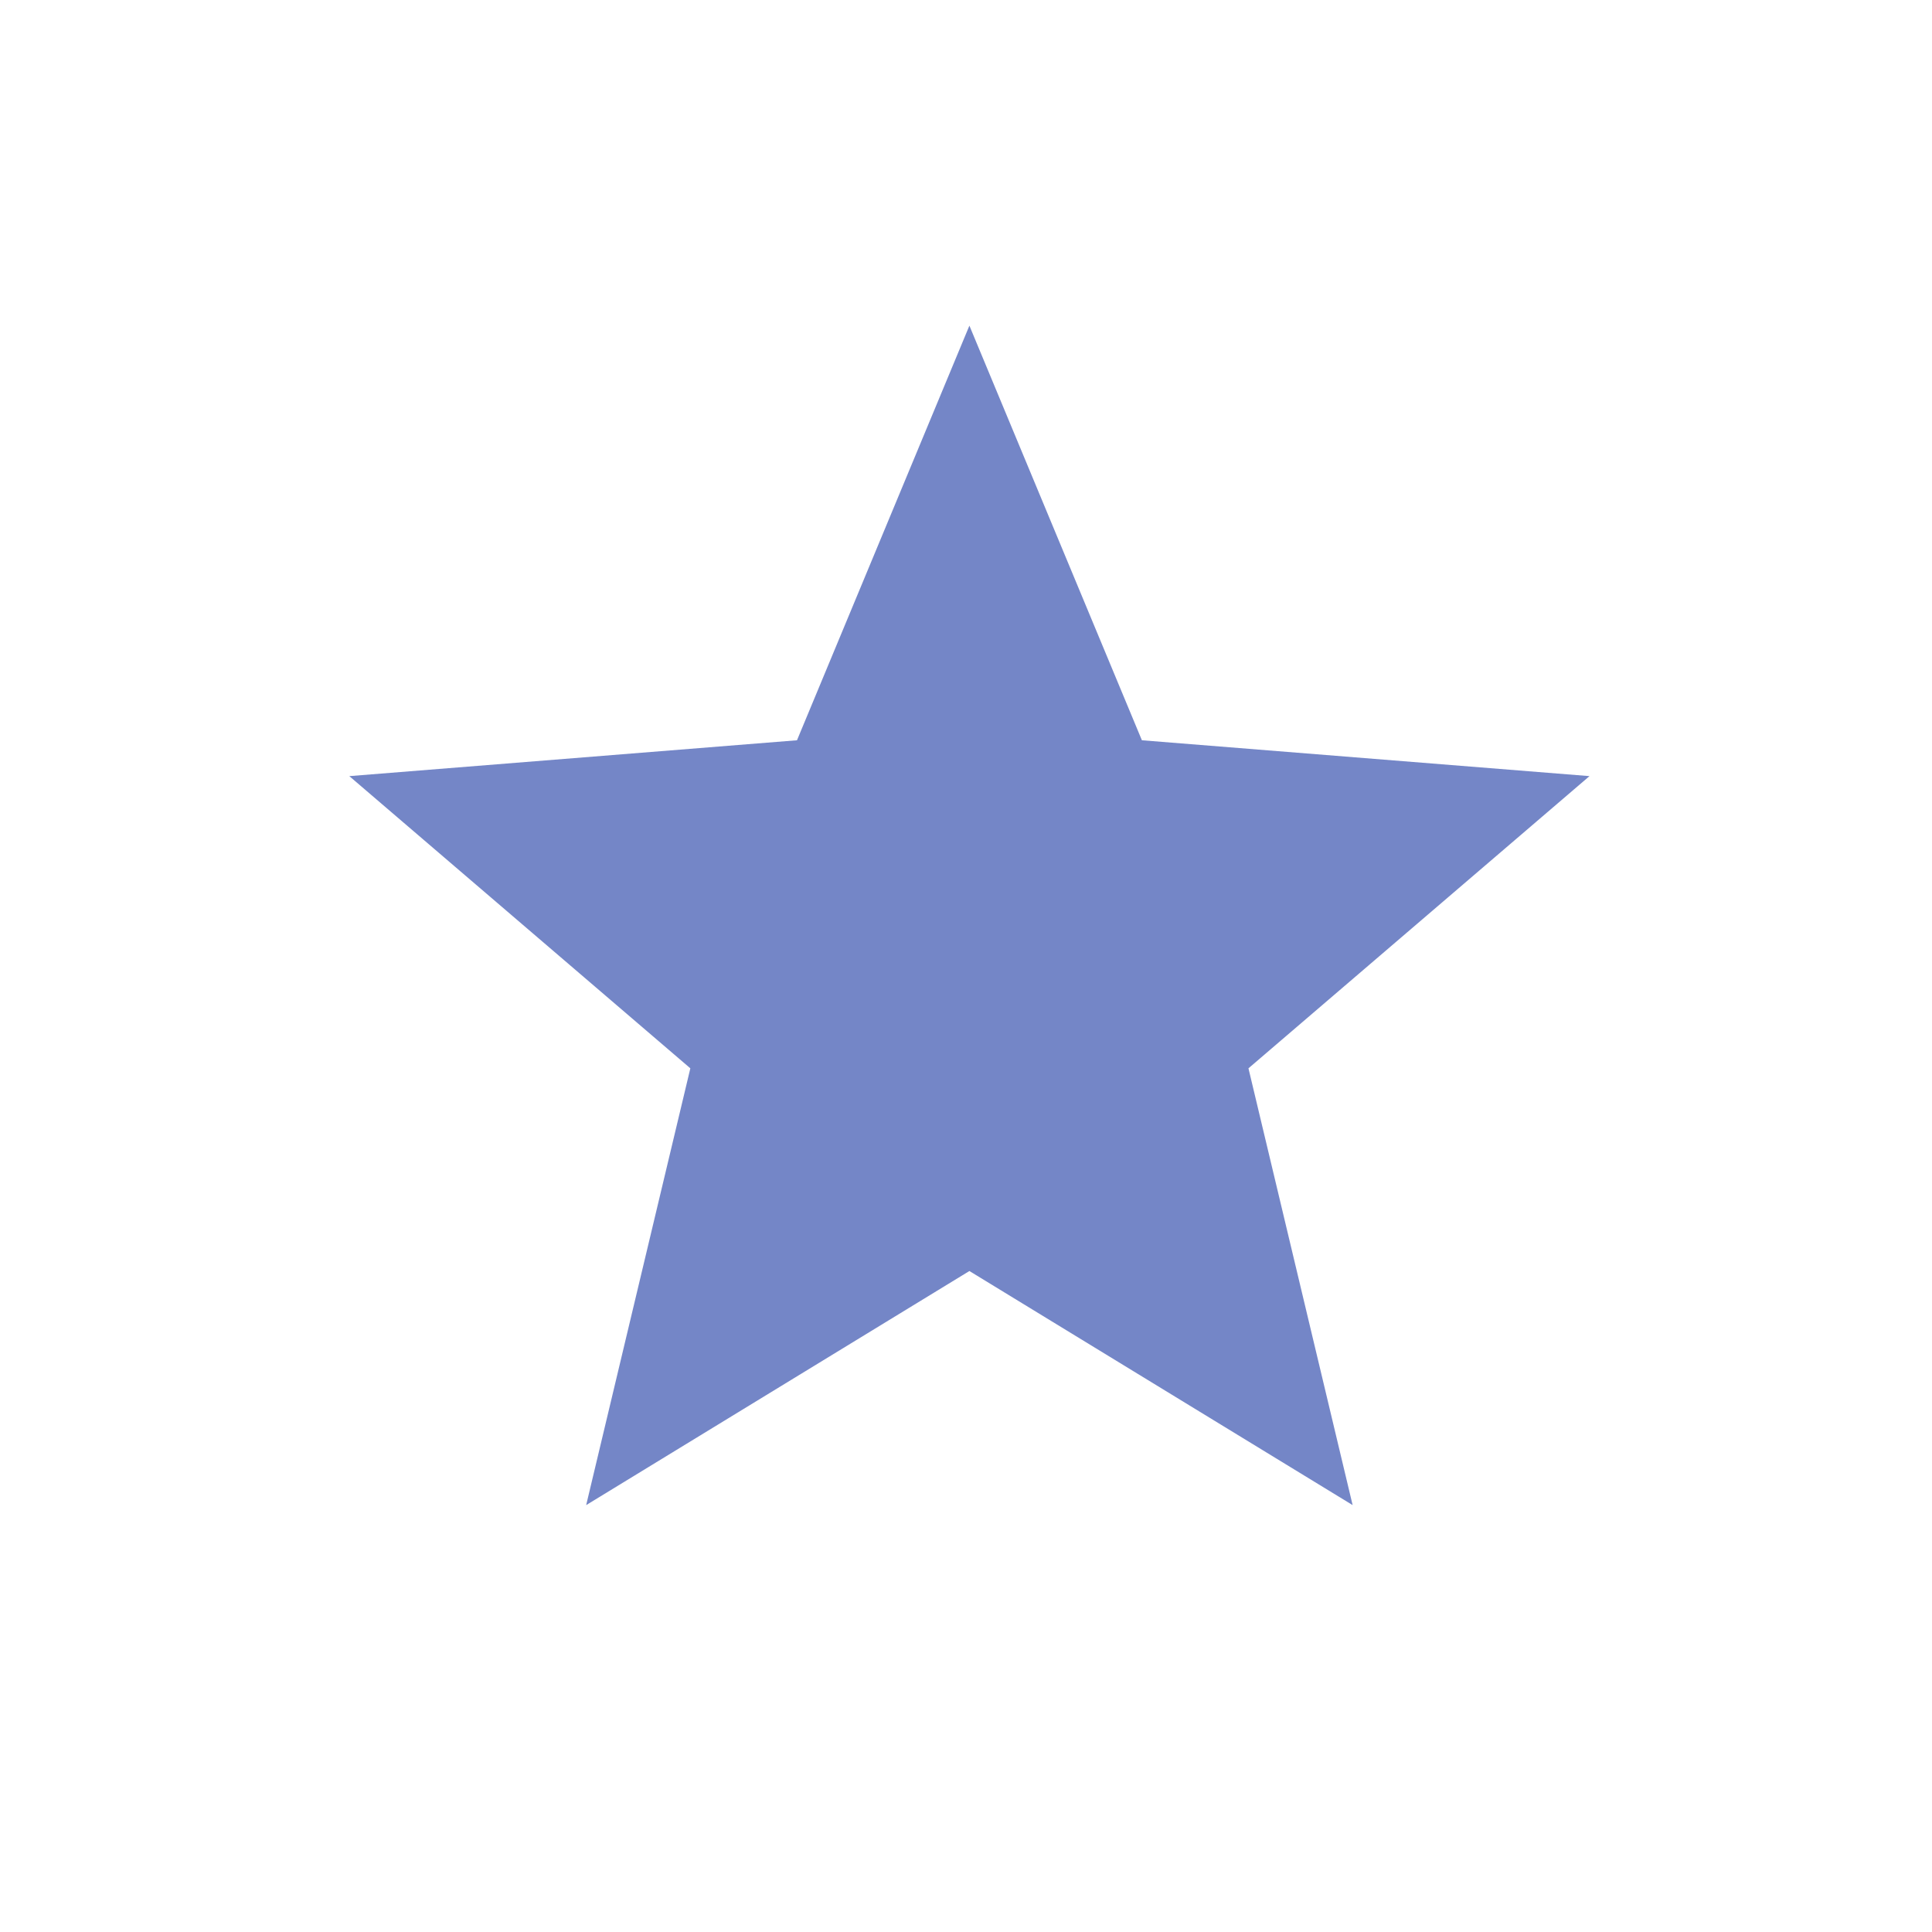 <svg width="25" height="25" viewBox="0 0 25 25" fill="none" xmlns="http://www.w3.org/2000/svg">
<path d="M12.544 4.214L14.776 9.579L20.568 10.043L16.155 13.824L17.503 19.476L12.544 16.447L7.585 19.476L8.933 13.824L4.52 10.043L10.313 9.579L12.544 4.214Z" fill="#7486C7"/>
</svg>
